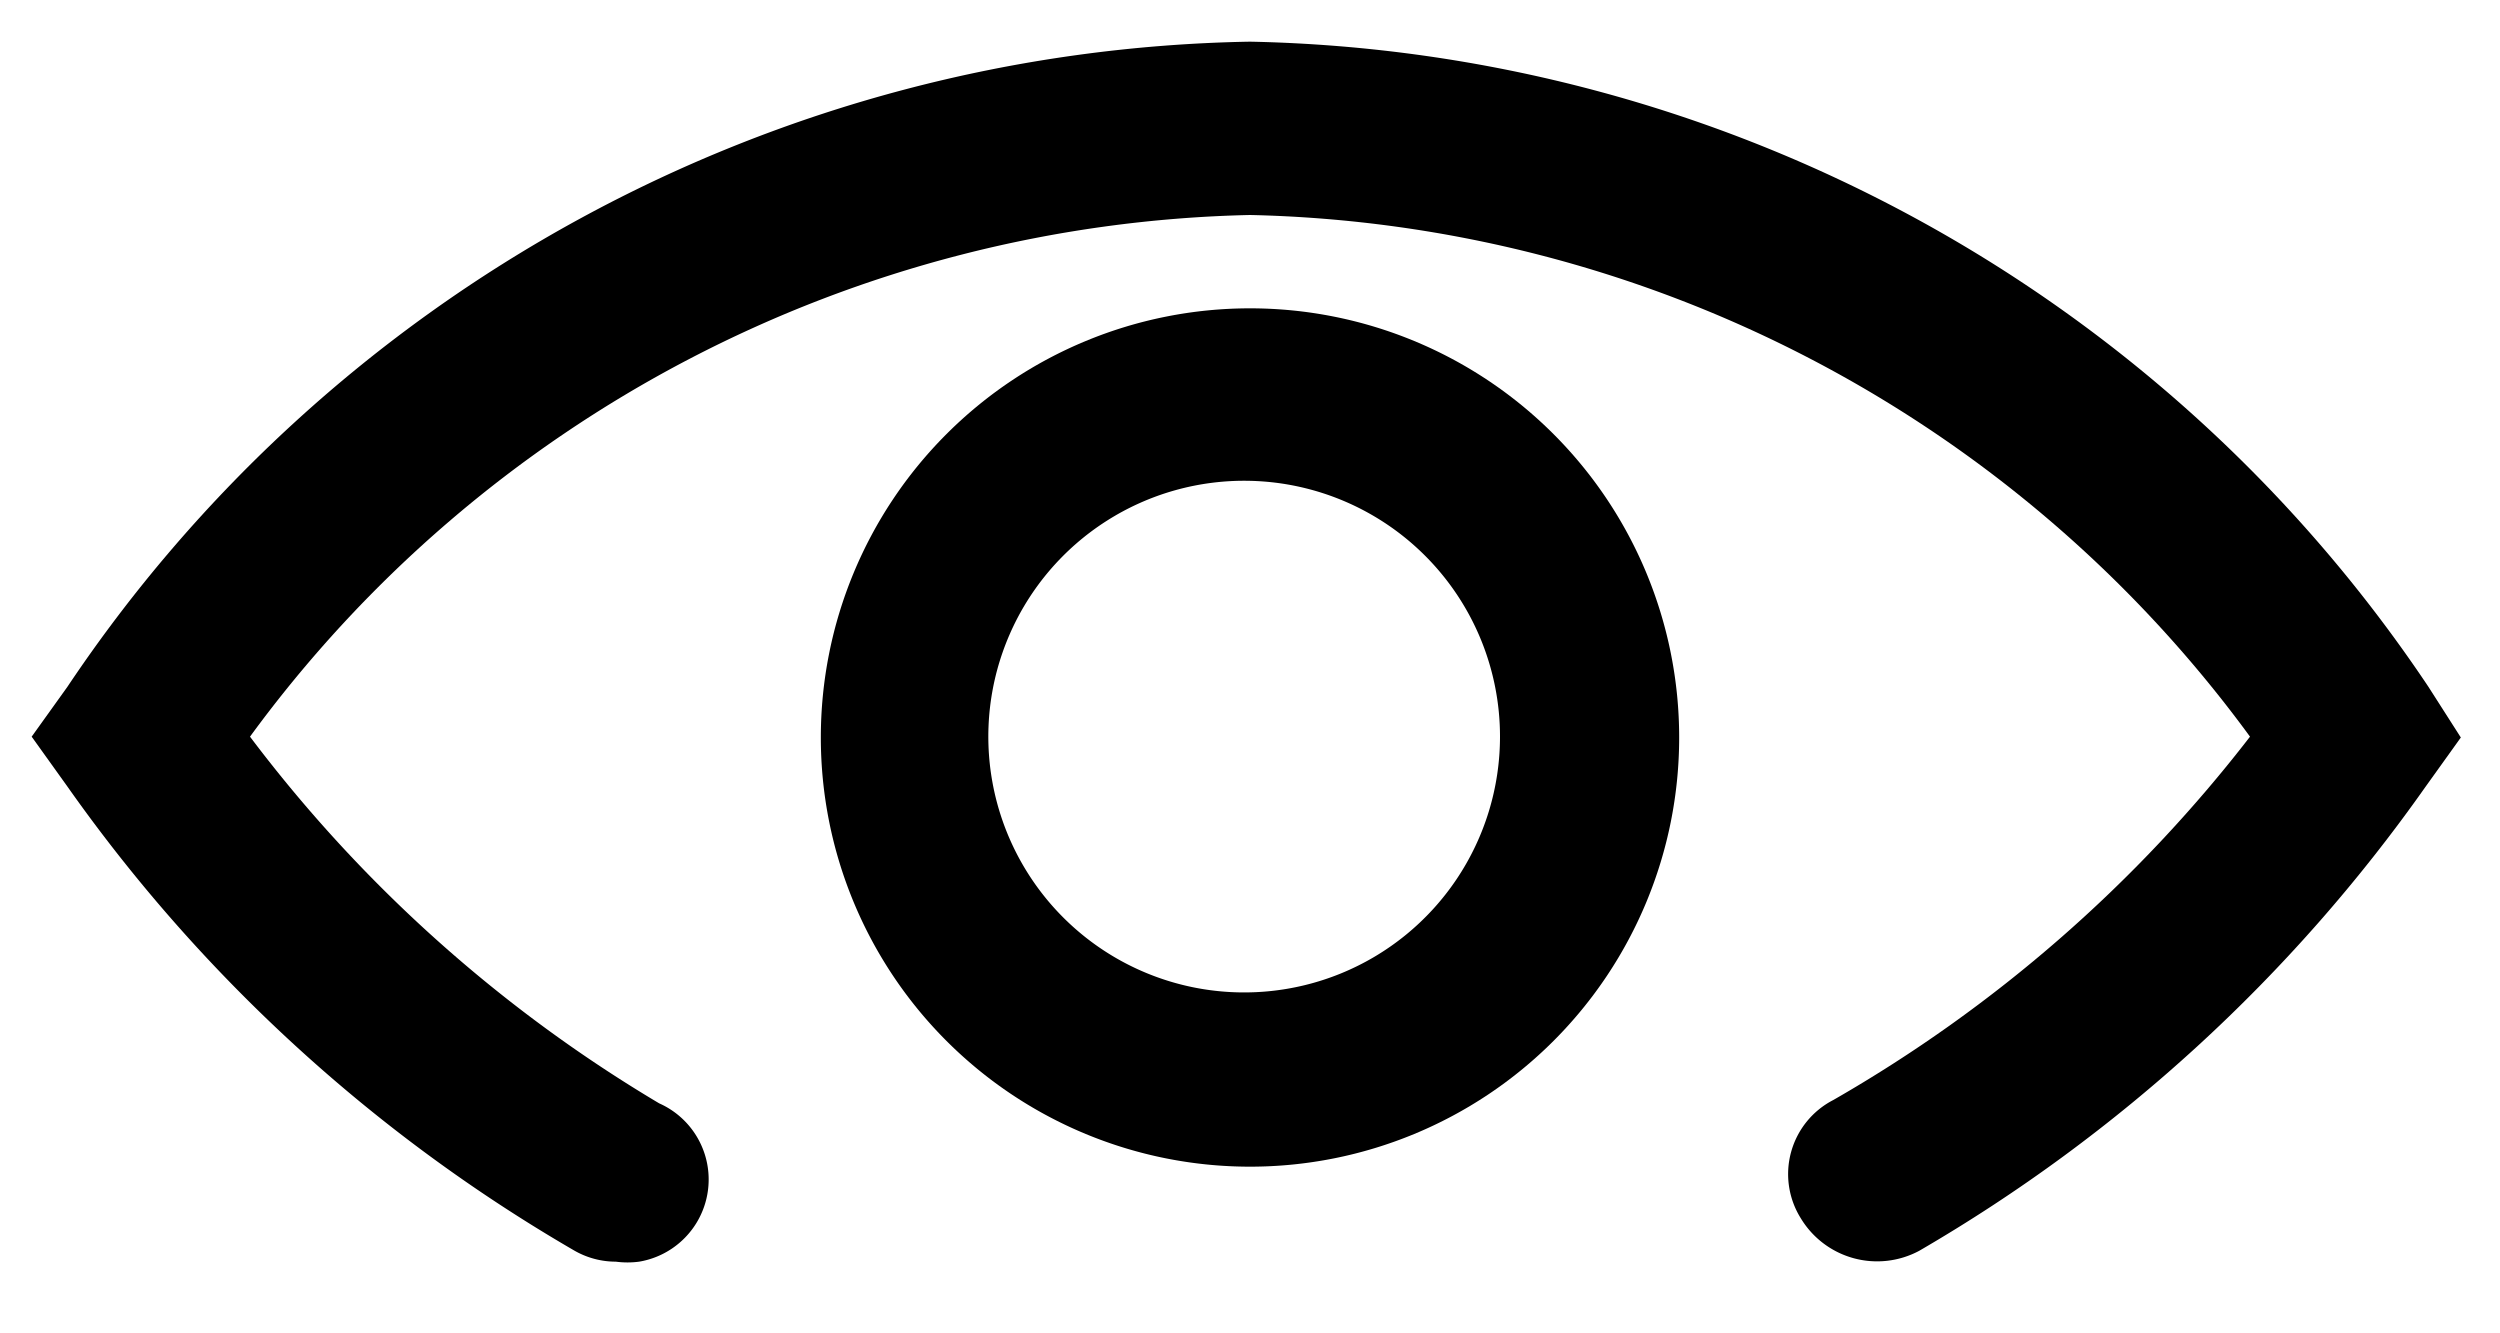 <svg id="Layer_1" data-name="Layer 1" xmlns="http://www.w3.org/2000/svg" width="30" height="16" viewBox="0 0 30 16">
  <title>icon-views</title>
  <path d="M29.14,8.24A17.43,17.43,0,0,0,15,.5,17.44,17.44,0,0,0,.81,8.24l-.43.6.43.6A19.25,19.25,0,0,0,6.88,15a1,1,0,0,0,.51.14,1.06,1.06,0,0,0,.28,0,1,1,0,0,0,.24-1.9A17.06,17.06,0,0,1,3,8.84,15.28,15.28,0,0,1,15,2.58,15.28,15.28,0,0,1,27,8.84a17,17,0,0,1-5,4.36,1,1,0,0,0-.39,1.42,1.07,1.07,0,0,0,1.42.39,19.27,19.27,0,0,0,6.07-5.56l.43-.6Z"/>
  <path d="M15,3.7a5.15,5.15,0,1,0,5.15,5.15A5.15,5.15,0,0,0,15,3.7ZM18,8.84A3.07,3.07,0,1,1,15,5.77,3.07,3.07,0,0,1,18,8.84Z"/>
</svg>
